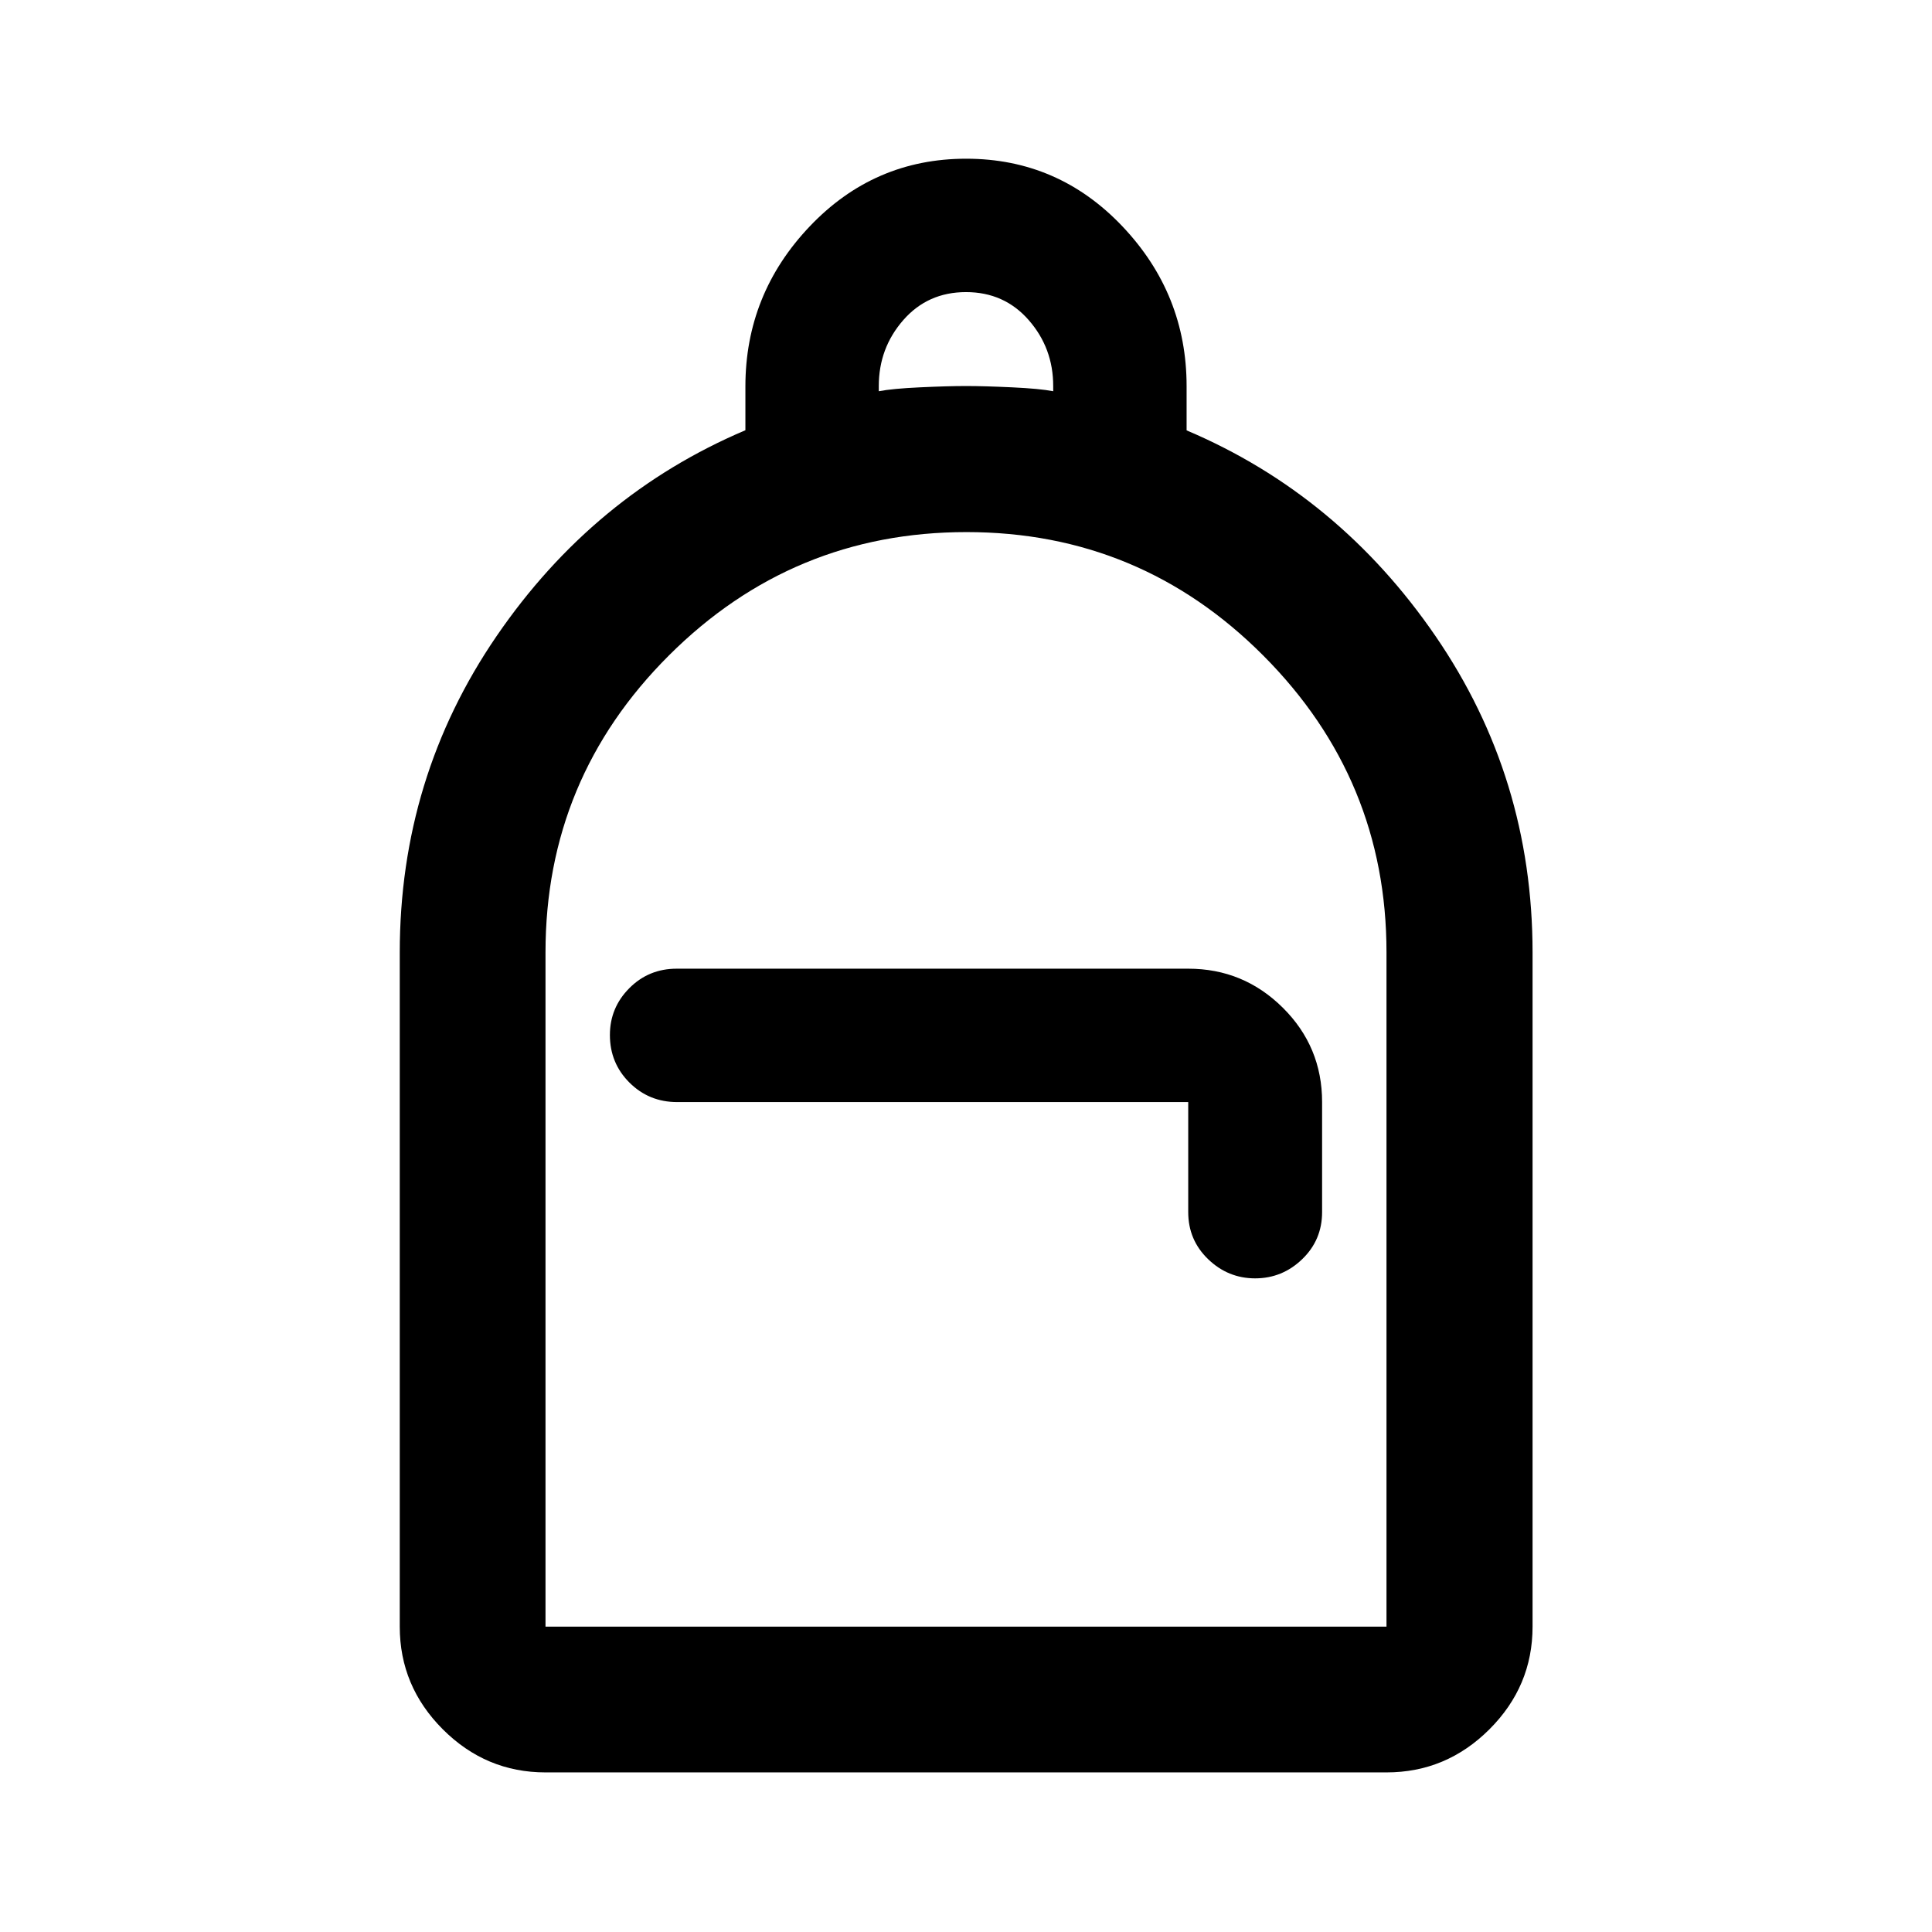 <svg xmlns="http://www.w3.org/2000/svg" height="40" viewBox="0 -960 960 960" width="40"><path d="M271.058-79.304q-29.619 0-51.02-21.401-21.401-21.401-21.401-51.019v-334.943q0-86.983 48.105-157.248 48.104-70.265 123.642-102.303v-21.723q0-45.943 31.961-79.57 31.96-33.627 77.735-33.627t77.655 33.627q31.881 33.627 31.881 79.425v21.934q75.538 32.029 123.722 102.277 48.184 70.247 48.184 157.208v334.943q0 29.618-21.448 51.019-21.447 21.4-51.132 21.4H271.058Zm0-72.42h417.884v-335.077q0-86.001-61.175-147.405-61.176-61.403-147.537-61.403t-147.766 61.213q-61.406 61.213-61.406 147.627v335.045ZM623.682-324.79q13.479 0 23.37-9.528 9.891-9.528 9.891-23.399v-54.667q0-27.536-19.541-46.909-19.541-19.374-46.981-19.374H336.246q-13.91 0-23.549 9.695-9.64 9.694-9.64 23.265 0 13.953 9.709 23.638 9.708 9.685 23.719 9.685h253.936v54.667q0 13.871 9.891 23.399 9.89 9.528 23.37 9.528ZM436.667-765.602q6.666-1.293 20.5-1.94 13.833-.647 22.833-.647 9 0 22.833.647 13.834.647 20.5 1.94v-2.587q0-18.84-12.166-32.754Q499-814.856 480-814.856t-31.167 13.913q-12.166 13.914-12.166 32.754v2.587ZM271.058-151.724h417.884-417.884Z"/></svg>